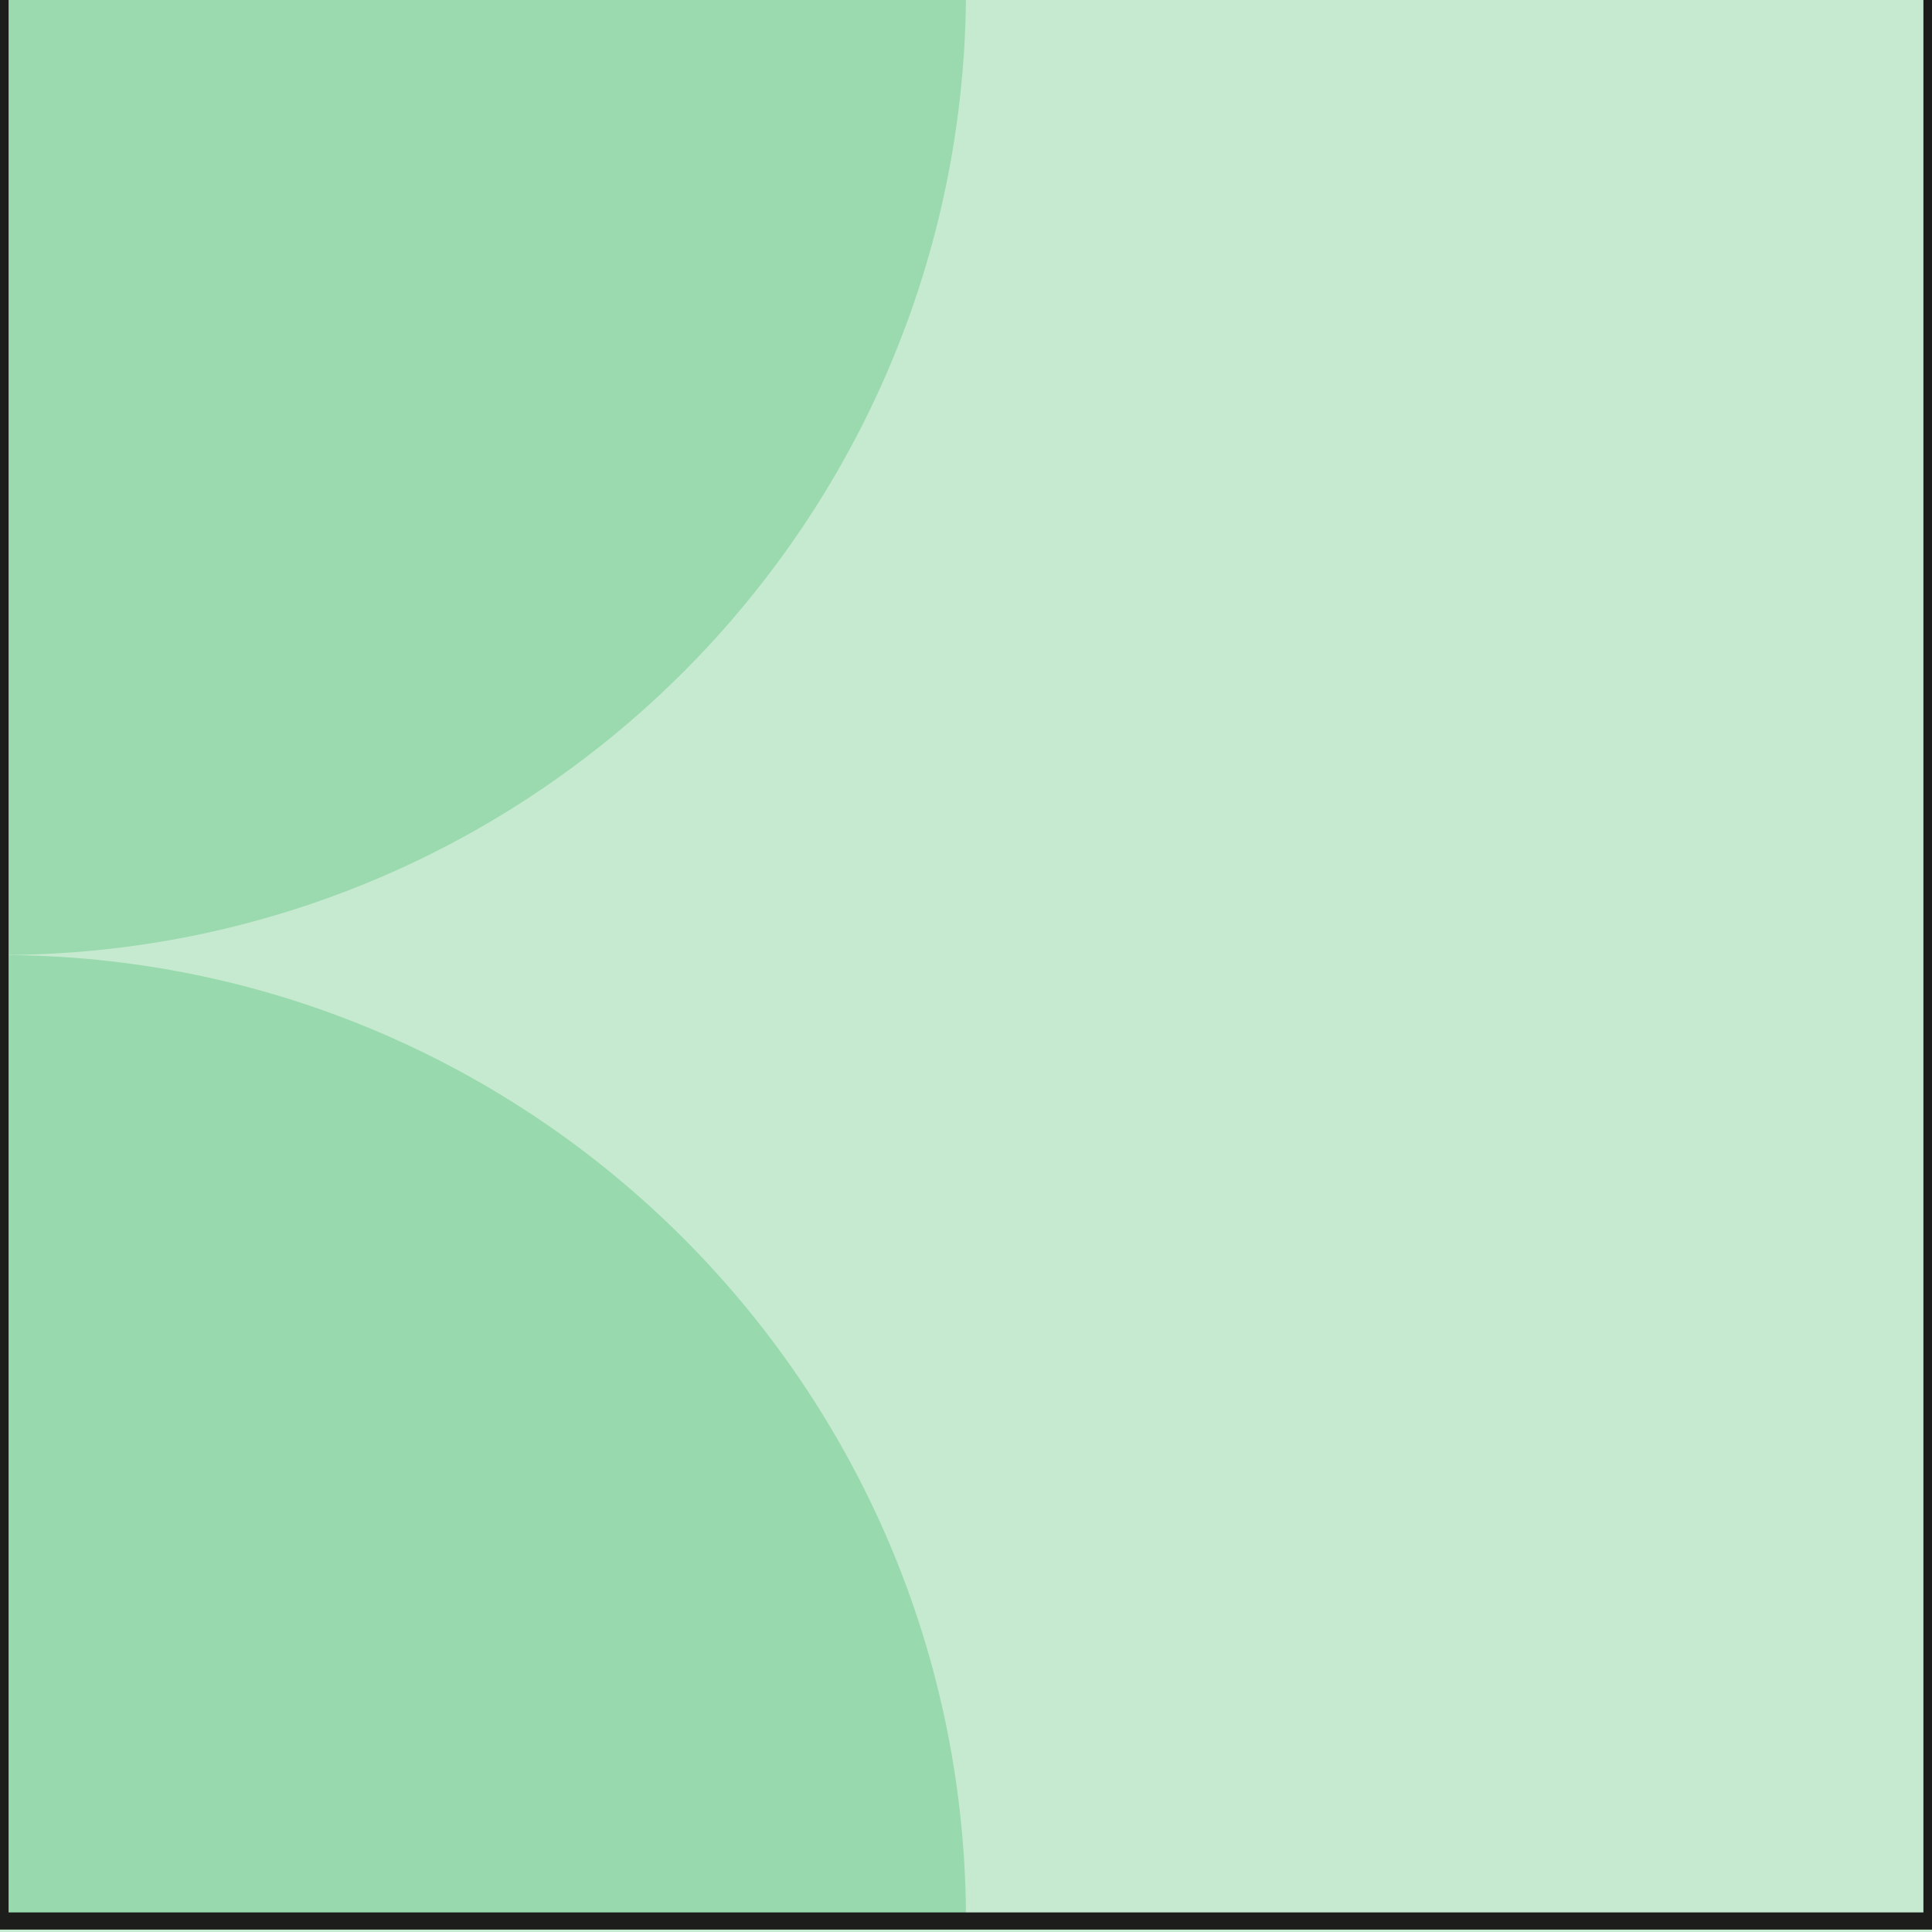 <?xml version="1.0" encoding="UTF-8"?><svg id="Layer_1" xmlns="http://www.w3.org/2000/svg" viewBox="0 0 28.12 28.12"><defs><style>.cls-1{stroke:#000;}.cls-1,.cls-2{fill:none;stroke-miterlimit:10;}.cls-3{fill:#99d9ae;}.cls-3,.cls-4{stroke-width:0px;}.cls-2{stroke:#1d1e1c;stroke-width:.25px;}.cls-4{fill:#c6eacf;}.cls-5{isolation:isolate;opacity:.96;}</style></defs><rect class="cls-1" x="-573.94" y="-34.55" width="1830" height="80"/><rect class="cls-1" x="-101.94" y="-584.55" width="232" height="1159.58"/><rect class="cls-1" x="-101.94" y="-584.55" width="232" height="1159.58"/><rect class="cls-4" width="28.12" height="28.12"/><path class="cls-3" d="m0,27.96v-14.06c7.77,0,14.06,6.3,14.06,14.06H0Z"/><g class="cls-5"><path class="cls-3" d="m0-.16h14.06C14.06,7.61,7.77,13.9,0,13.9V-.16Z"/></g><rect class="cls-2" x="0" y="-.16" width="28.12" height="28.12"/></svg>